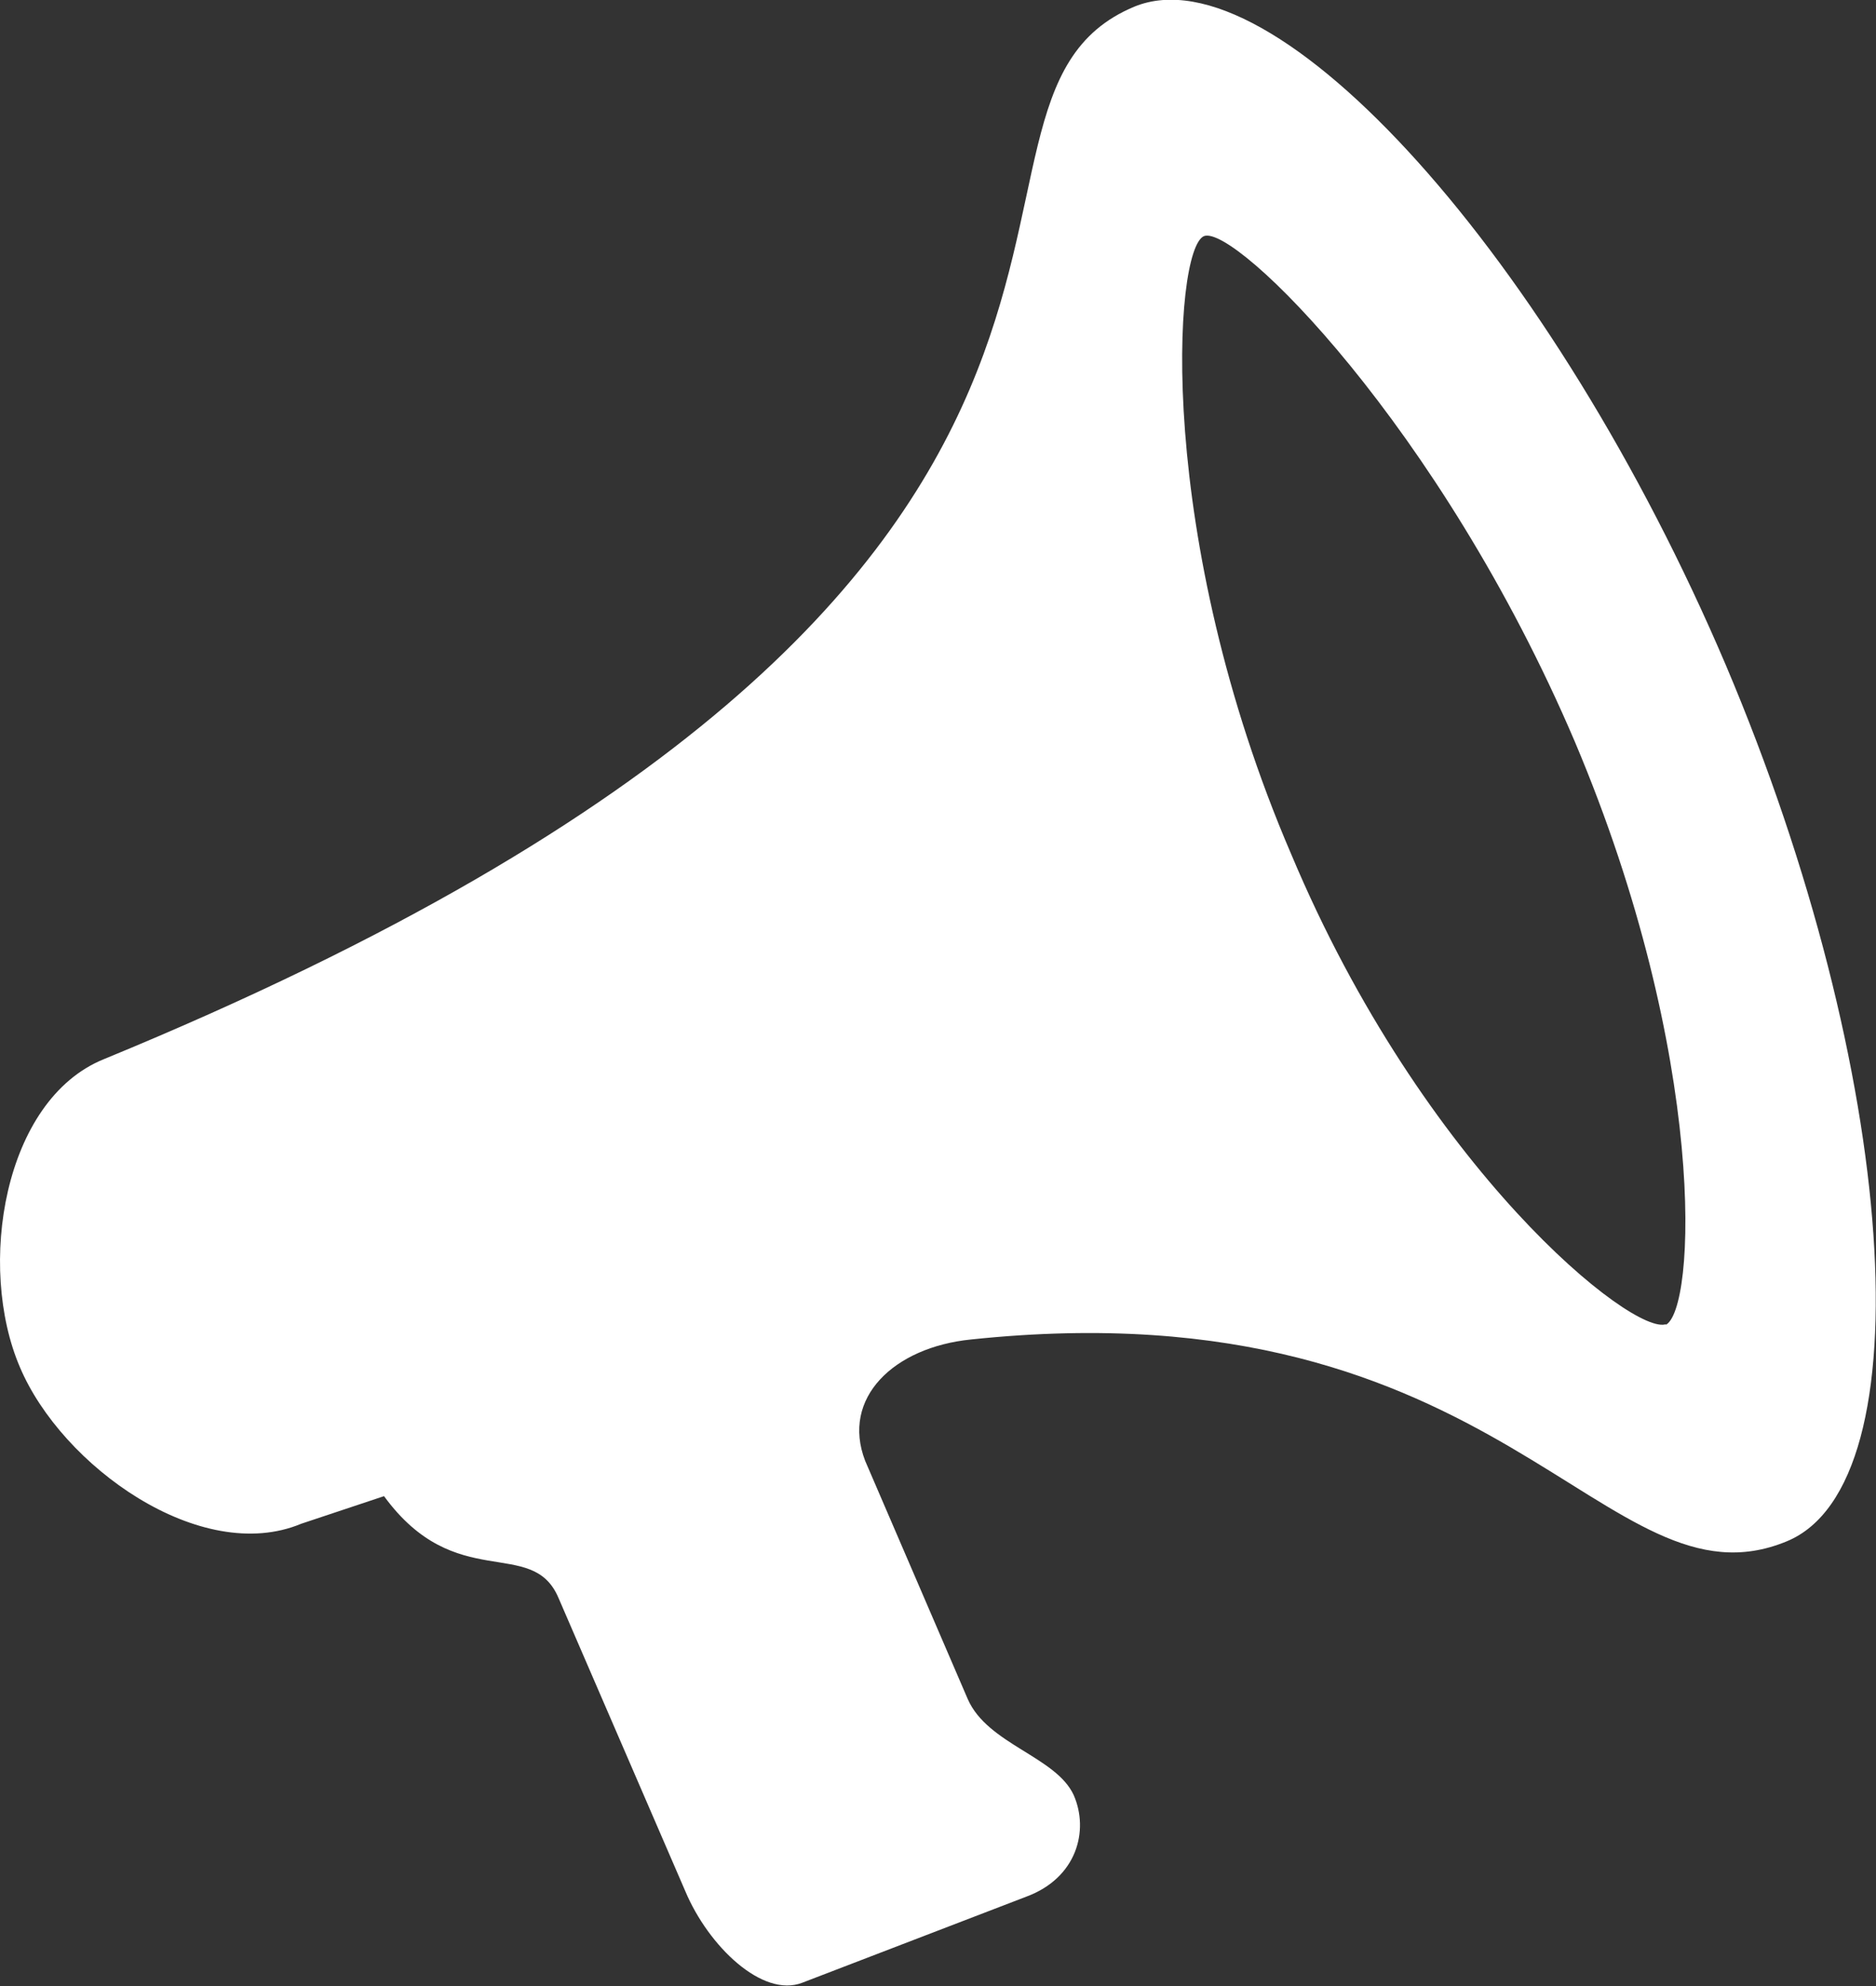 <svg xmlns="http://www.w3.org/2000/svg" xmlns:xlink="http://www.w3.org/1999/xlink" width="17" height="18" viewBox="0 0 17 18"><rect x="0" y="0" width="17" height="18" fill="#333333" stroke="none"/><defs><path id="ytmca" d="M545.1 431c-.29.12-2.2-1.4-3.4-4.26-1.23-2.86-1.07-5.48-.79-5.6.28-.11 2.14 1.72 3.36 4.58 1.21 2.86 1.1 5.17.82 5.29zm.54-5.97c-1.57-3.69-4.09-6.49-5.36-5.97-2.16.9 1.29 5.17-9.34 9.54-.91.37-1.15 1.88-.76 2.79.38.9 1.64 1.8 2.55 1.42l.75-.25c.65.89 1.34.36 1.58.92l1.15 2.66c.21.5.7.97 1.06.83l2.03-.78c.46-.17.57-.6.43-.92-.16-.35-.78-.46-.96-.87l-.93-2.16c-.22-.57.26-1.03.96-1.1 4.84-.51 5.74 2.51 7.39 1.83 1.27-.52 1.01-4.26-.55-7.94z"/></defs><g><g transform="translate(-530 -419)"><use fill="#fff" xlink:href="#ytmca"/></g></g></svg>